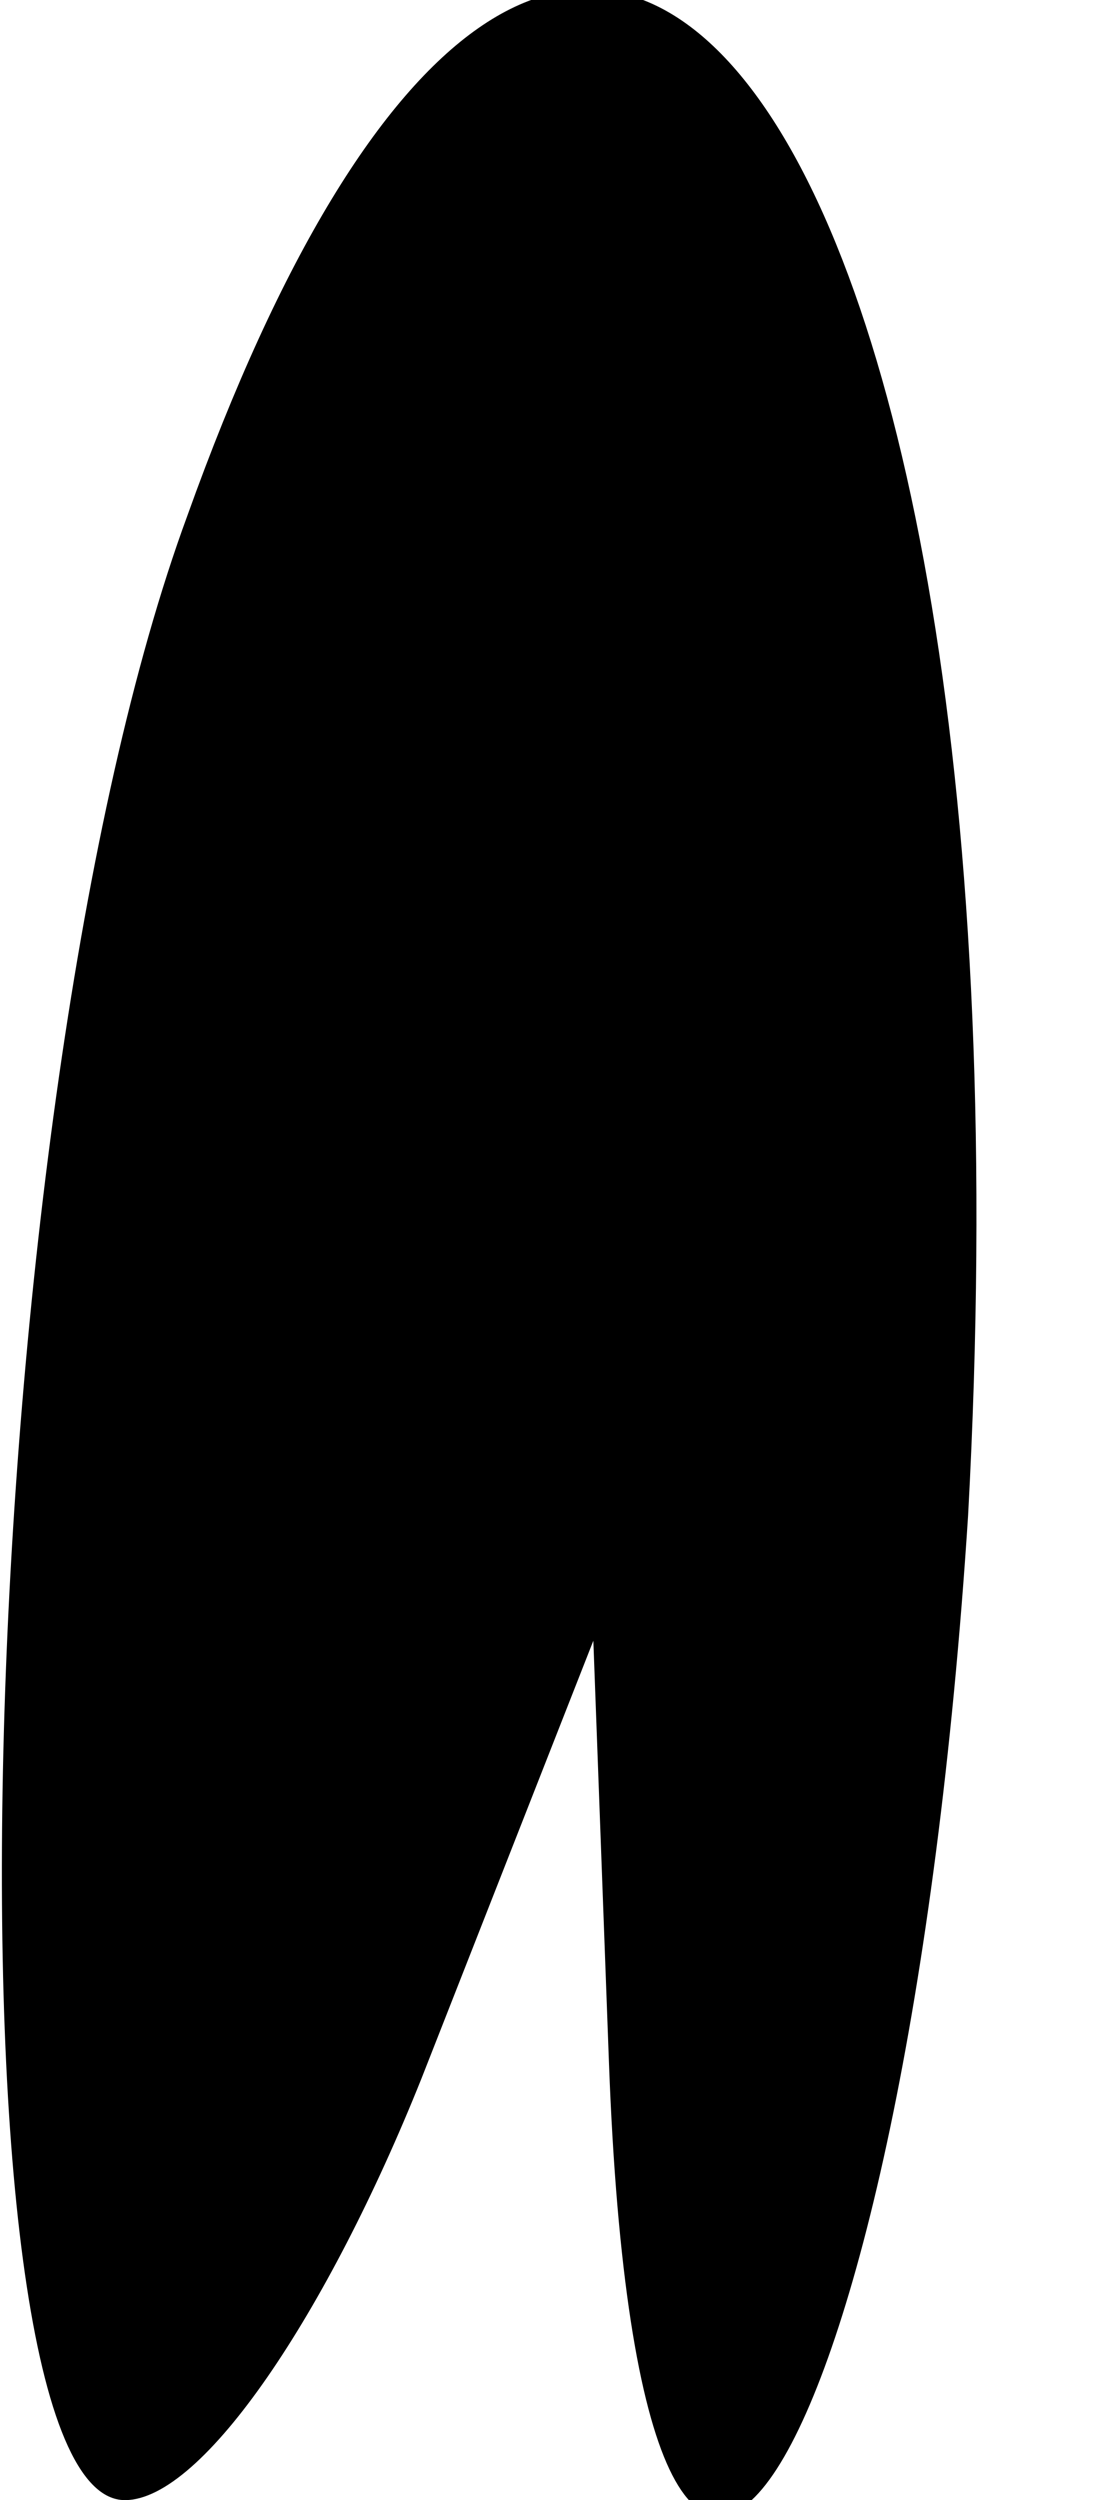 <?xml version="1.0" standalone="no"?>
<!DOCTYPE svg PUBLIC "-//W3C//DTD SVG 20010904//EN"
 "http://www.w3.org/TR/2001/REC-SVG-20010904/DTD/svg10.dtd">
<svg version="1.0" xmlns="http://www.w3.org/2000/svg"
 width="7pt" height="16pt" viewBox="0 0 7 16"
 preserveAspectRatio="xMidYMid meet">
<g transform="translate(0,16) scale(0.1,-0.1)"
fill="#000000" stroke="none">
<path fill="#000000" stroke="none" d="M12 127 c-14 -38 -16 -127 -4 -127 5 0
13 12 19 27 l11 28 1 -27 c2 -54 19 -27 23 35 5 92 -26 131 -50 64z"/>
</g>
</svg>
